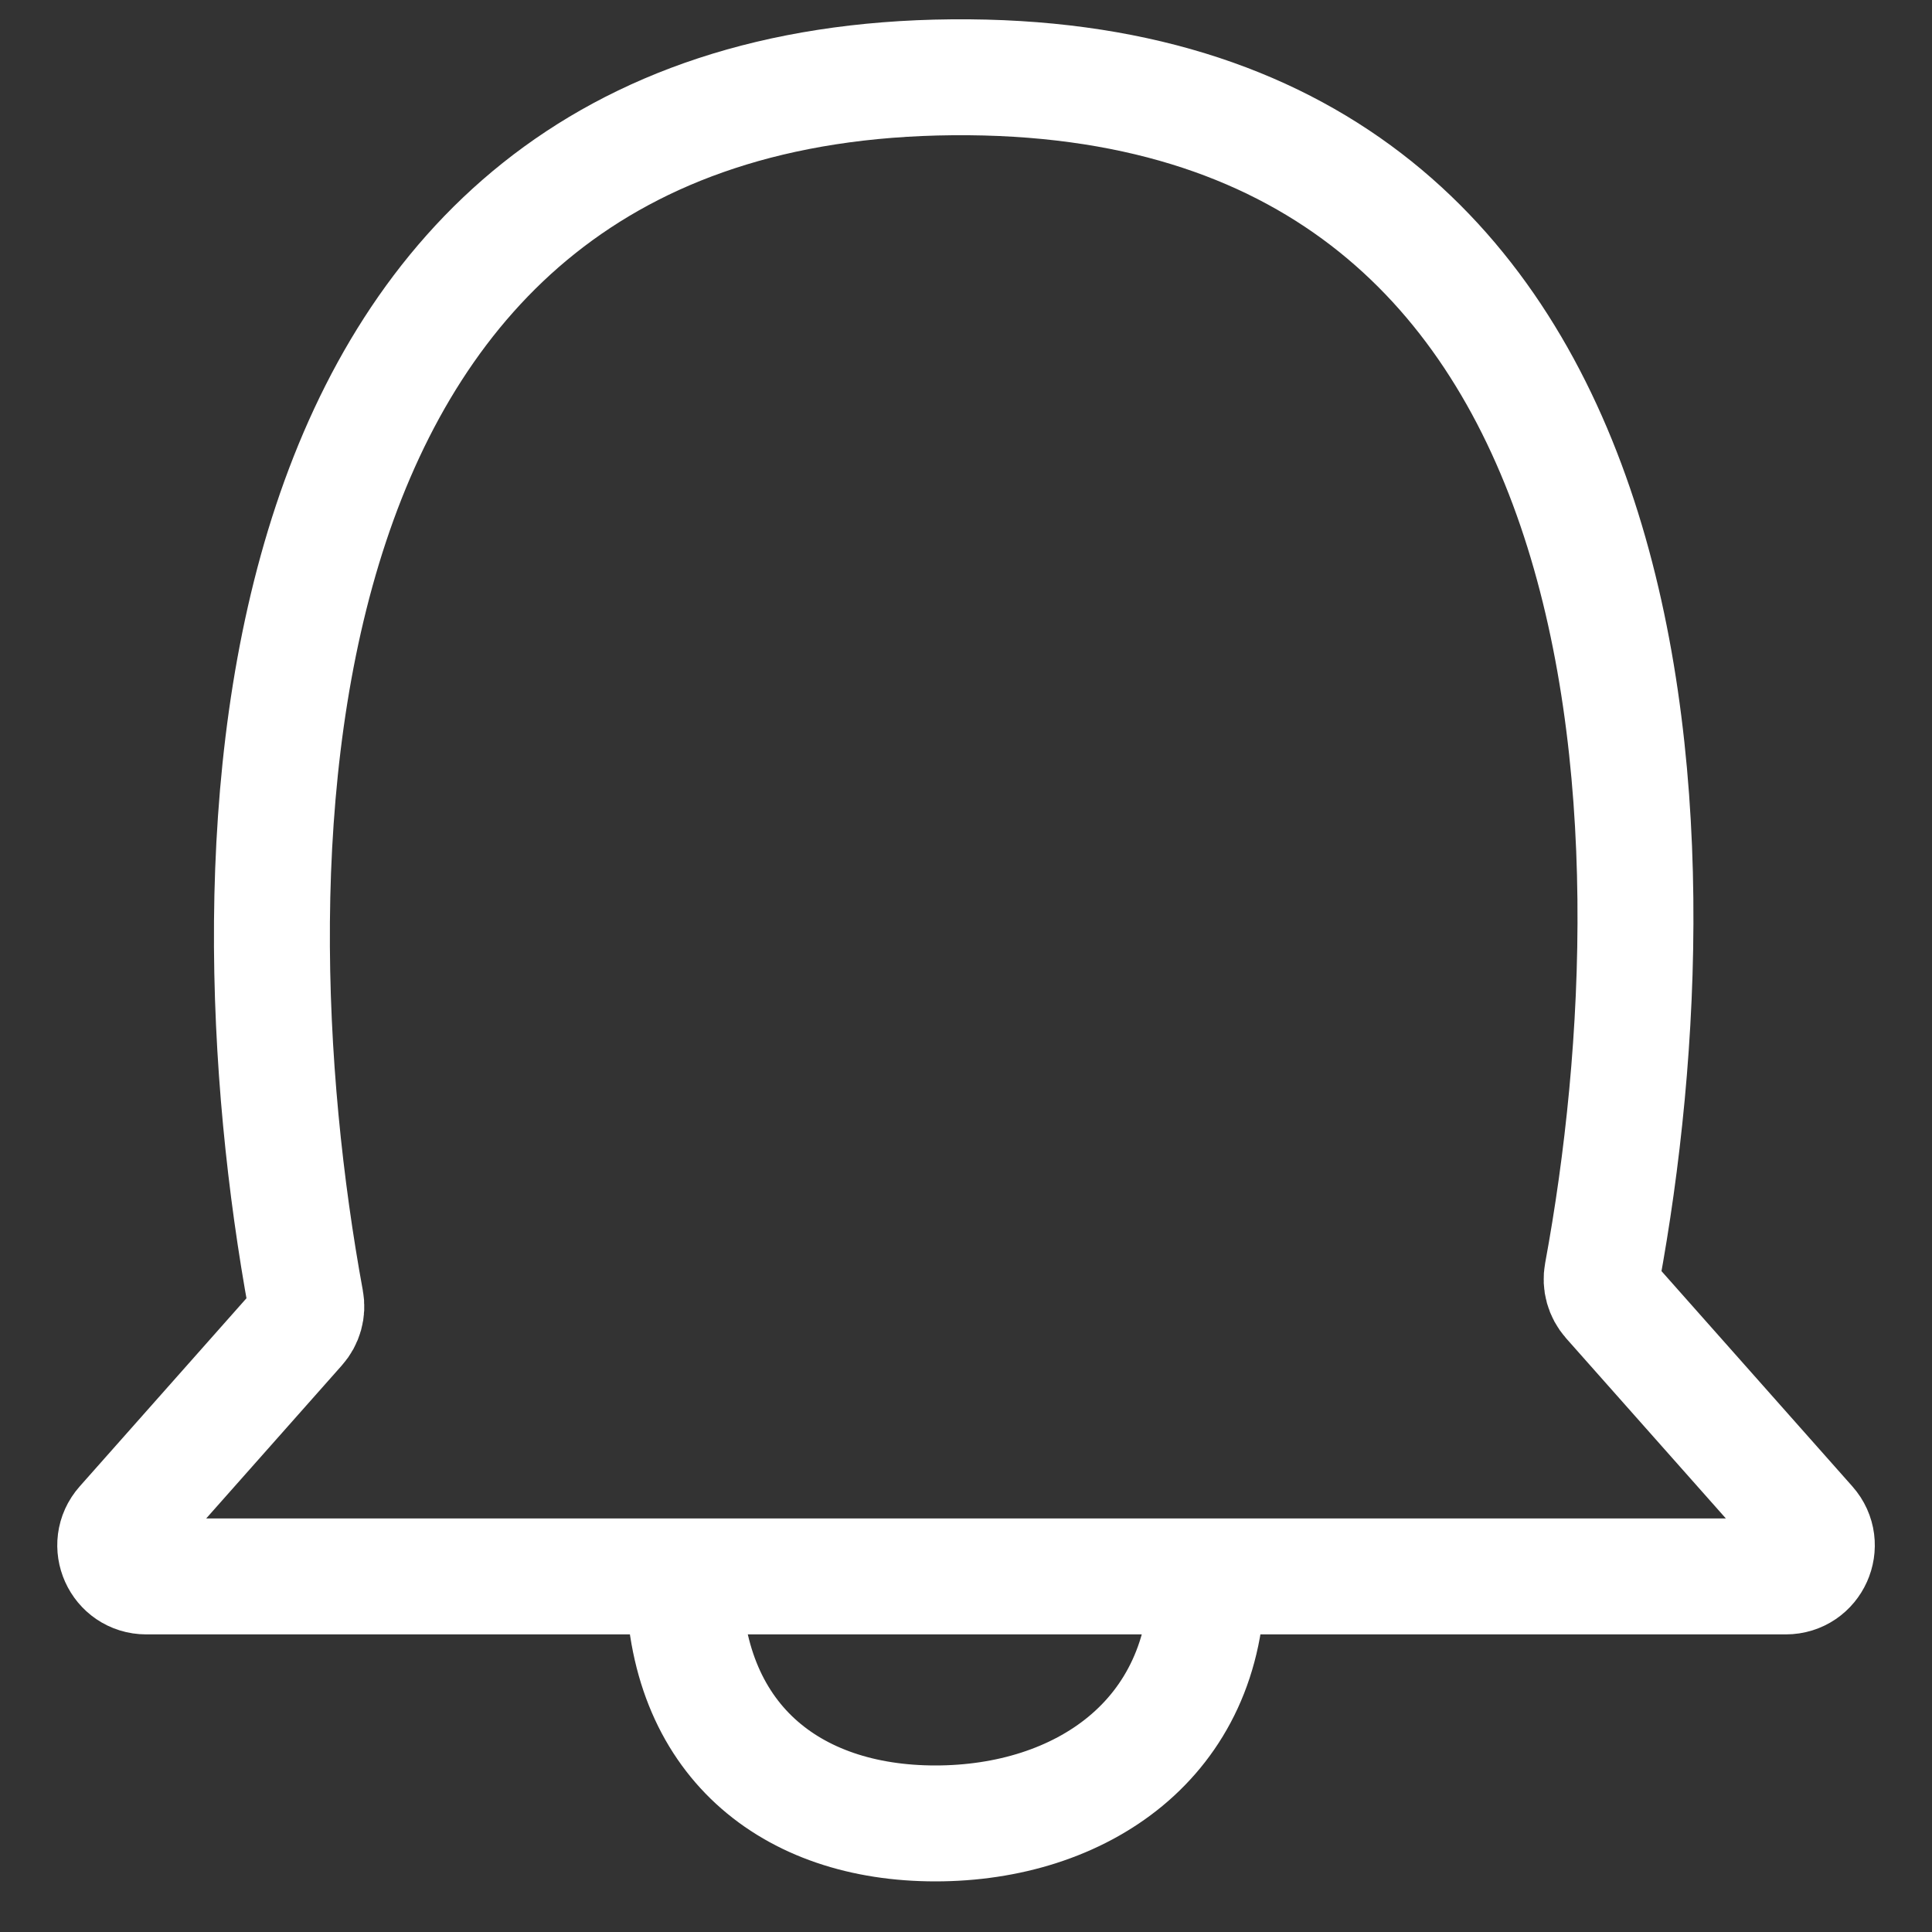 <svg width="25" height="25" viewBox="0 0 25 25" fill="none" xmlns="http://www.w3.org/2000/svg">
<rect x="0" y="0" width="25" height="25" fill="#333333" stroke="none"/>
<path d="M23.408 19.731L20.826 16.819C20.744 16.725 20.709 16.601 20.732 16.479C21.792 10.739 21.543 0.921 12.322 1C3.1 1.08 2.895 11.04 3.957 16.832C3.98 16.954 3.945 17.078 3.862 17.171L1.593 19.731C1.363 19.99 1.547 20.399 1.893 20.399H23.108C23.454 20.399 23.638 19.99 23.408 19.731Z" stroke="white" stroke-width="1.5"/>
<path d="M8.847 20.399C8.847 22.514 10.233 23.595 12.104 23.595C13.975 23.595 15.622 22.514 15.622 20.399" stroke="white" stroke-width="1.5"/>
</svg>
